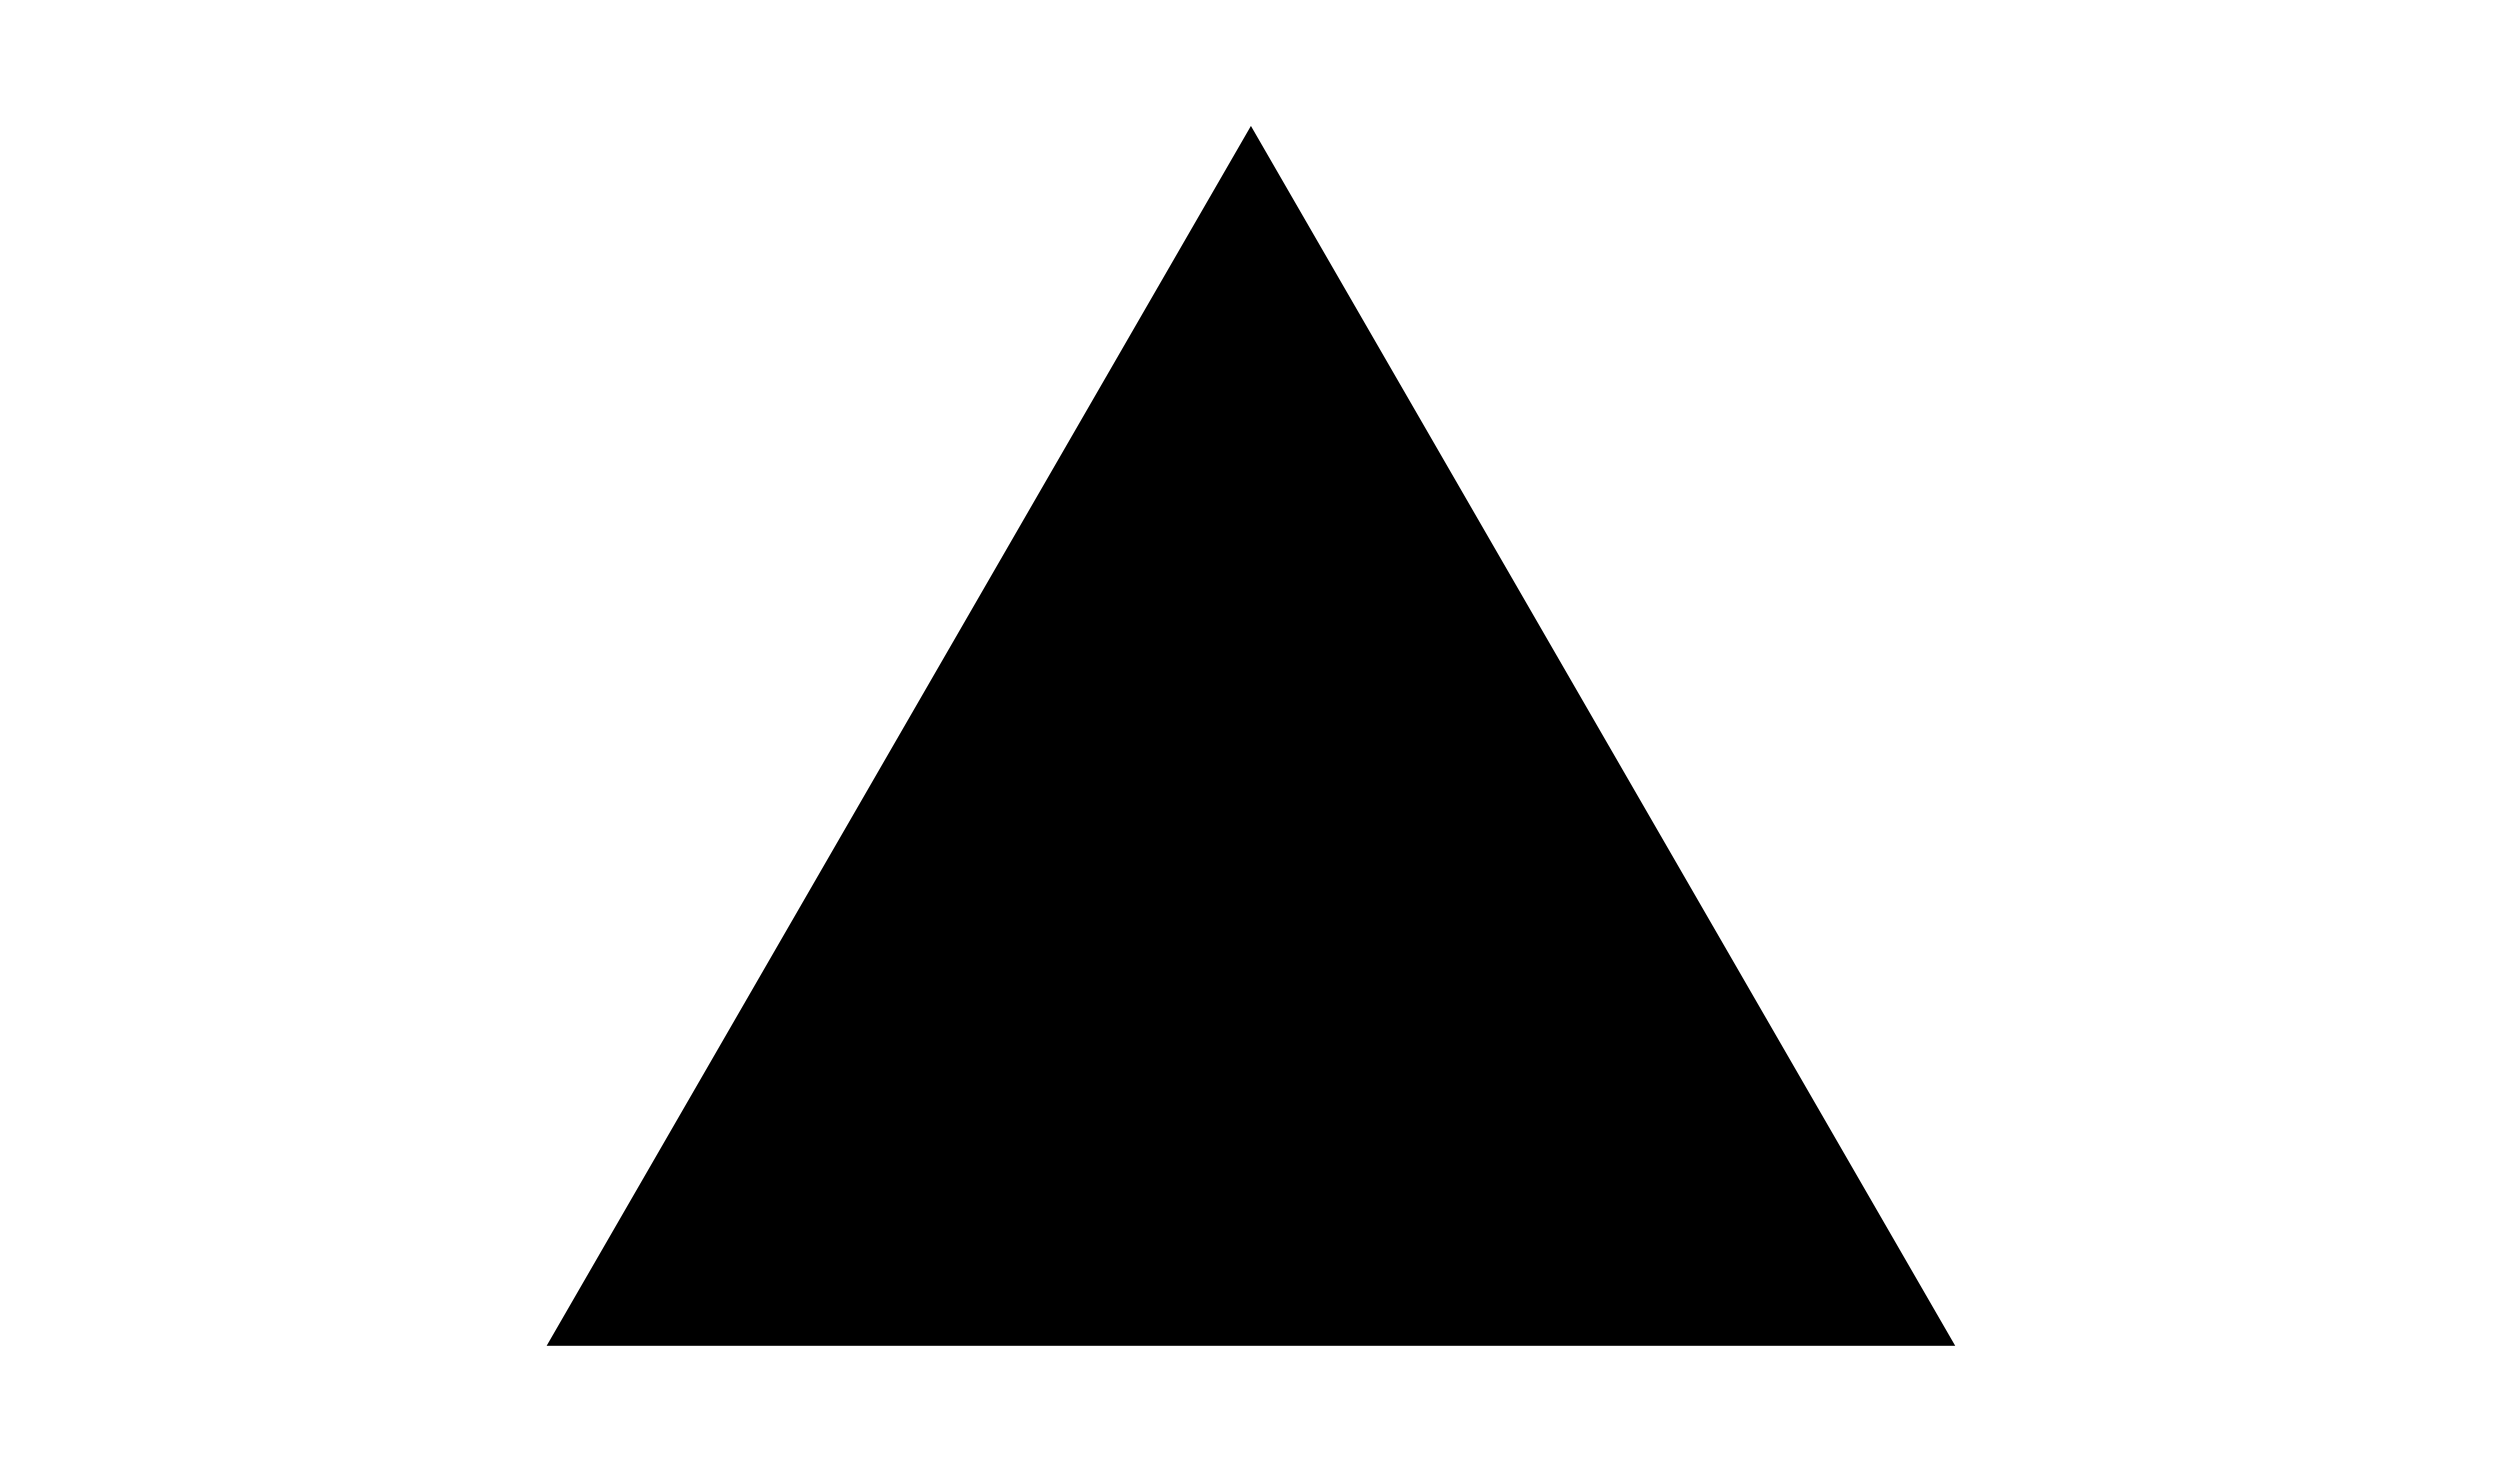 <?xml version="1.0" encoding="UTF-8" standalone="no"?>
<!-- Created with Inkscape (http://www.inkscape.org/) -->

<svg
   width="850mm"
   height="500mm"
   viewBox="0 0 850 500"
   version="1.1"
   id="svg5"
   inkscape:version="1.1.2 (0a00cf5339, 2022-02-04)"
   sodipodi:docname="triangle.svg"
   xmlns:inkscape="http://www.inkscape.org/namespaces/inkscape"
   xmlns:sodipodi="http://sodipodi.sourceforge.net/DTD/sodipodi-0.dtd"
   xmlns="http://www.w3.org/2000/svg"
   xmlns:svg="http://www.w3.org/2000/svg">
  <sodipodi:namedview
     id="namedview7"
     pagecolor="#ffffff"
     bordercolor="#666666"
     borderopacity="1.0"
     inkscape:pageshadow="2"
     inkscape:pageopacity="0.0"
     inkscape:pagecheckerboard="0"
     inkscape:document-units="mm"
     showgrid="false"
     inkscape:zoom="0.12192189"
     inkscape:cx="1168.7811"
     inkscape:cy="955.52981"
     inkscape:window-width="1370"
     inkscape:window-height="960"
     inkscape:window-x="1950"
     inkscape:window-y="55"
     inkscape:window-maximized="1"
     inkscape:current-layer="layer1" />
  <defs
     id="defs2" />
  <g
     inkscape:label="Layer 1"
     inkscape:groupmode="layer"
     id="layer1">
    <path
       sodipodi:type="star"
       style="fill:#000000;stroke:none;stroke-linecap:square;stroke-miterlimit:158;stroke-dashoffset:29.254"
       id="path916"
       inkscape:flatsided="false"
       sodipodi:sides="3"
       sodipodi:cx="1657.2729"
       sodipodi:cy="934.53528"
       sodipodi:r1="1088.5833"
       sodipodi:r2="544.29163"
       sodipodi:arg1="0.52359878"
       sodipodi:arg2="1.5707963"
       inkscape:rounded="0"
       inkscape:randomized="0"
       d="m 2600.014,1478.827 -942.741,0 -942.741,0 471.37,-816.437 471.37,-816.437 471.37,816.437 z"
       transform="matrix(0.254,0,0,0.254,4.365,81.942)"
       inkscape:transform-center-x="7.7631499e-06"
       inkscape:transform-center-y="-69.073671" />
  </g>
</svg>
